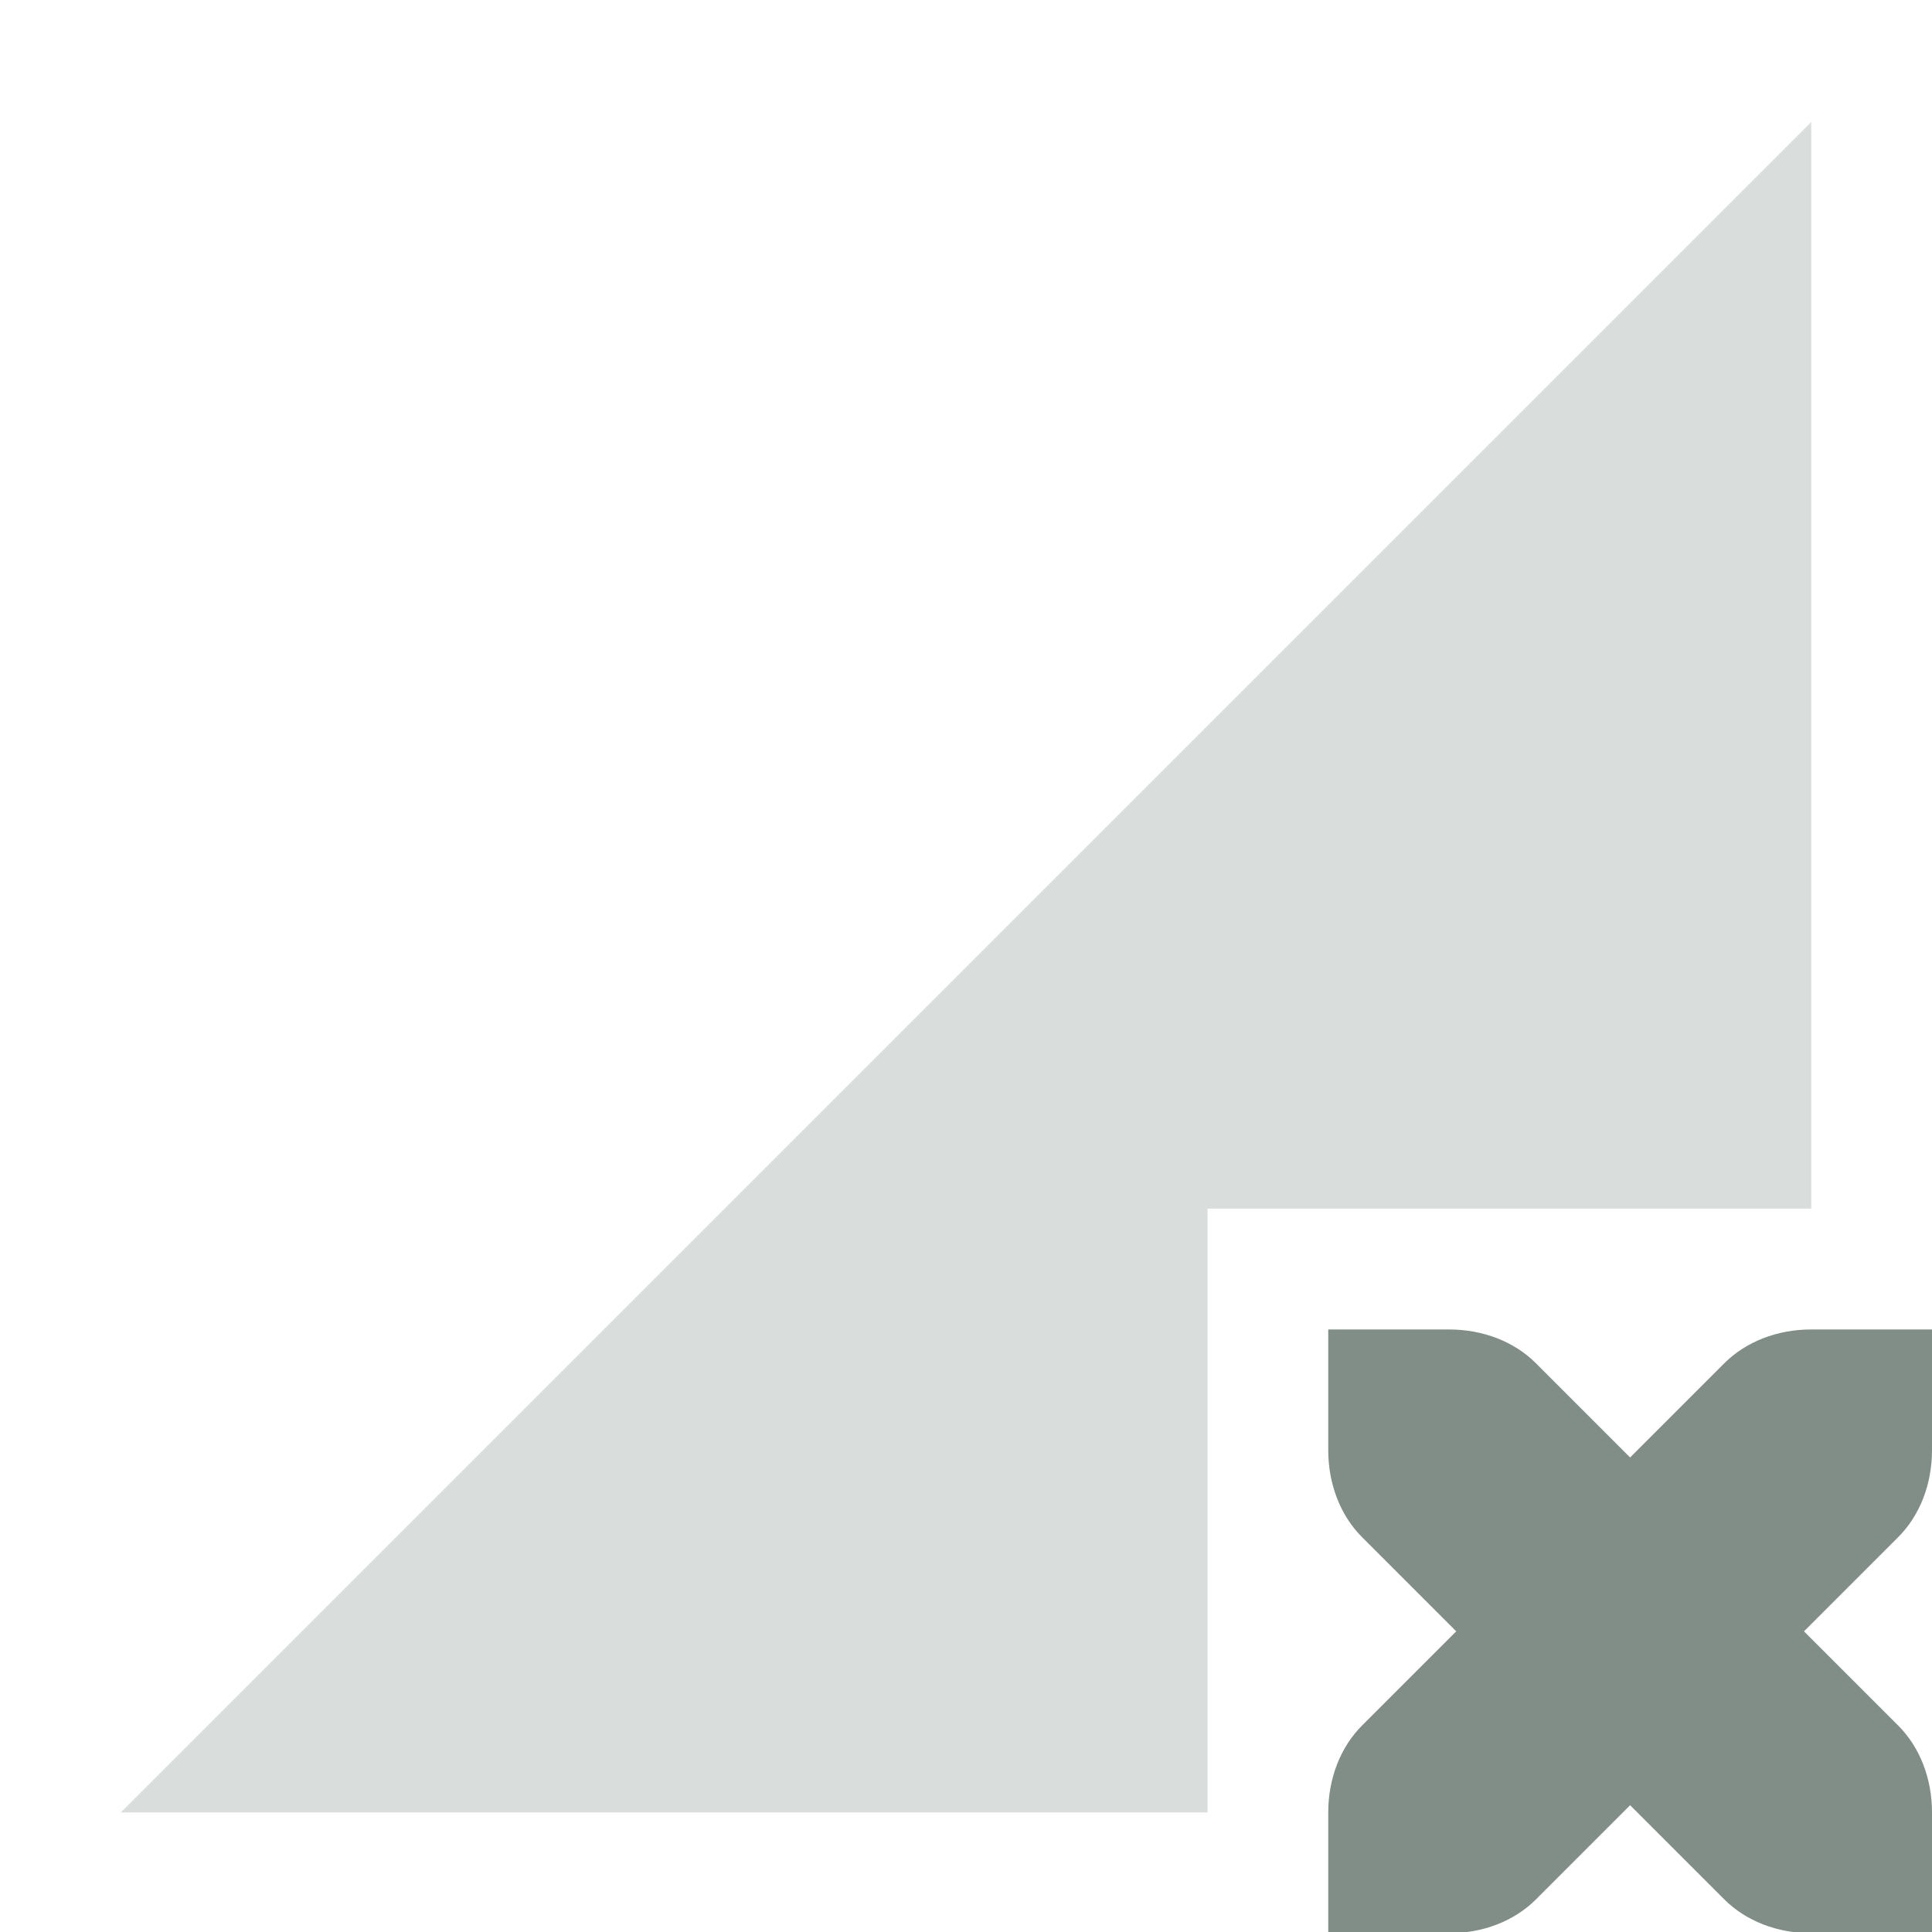 <svg xmlns="http://www.w3.org/2000/svg" width="16" height="16" version="1.1">
 <defs>
  <style id="current-color-scheme" type="text/css">
   .ColorScheme-Text { color:#808e87; } .ColorScheme-Highlight { color:#4285f4; } .ColorScheme-NeutralText { color:#ff9800; } .ColorScheme-PositiveText { color:#4caf50; } .ColorScheme-NegativeText { color:#f44336; }
  </style>
 </defs>
 <path style="opacity:0.3;fill:currentColor" class="ColorScheme-Text" d="M 15,1.01 1,15.01 H 10 V 10.01 H 15 Z"/>
 <path style="fill:currentColor" class="ColorScheme-Text" d="M 11,11.01 V 12.01 C 11,12.29 11.1,12.55 11.28,12.73 L 12.06,13.51 11.28,14.29 C 11.1,14.47 11,14.73 11,15.01 V 16.01 H 12 C 12.28,16.01 12.54,15.91 12.72,15.73 L 13.5,14.95 14.28,15.73 C 14.46,15.91 14.72,16.01 15,16.01 H 16 V 15.01 C 16,14.73 15.9,14.47 15.72,14.29 L 14.94,13.51 15.72,12.73 C 15.9,12.55 16,12.29 16,12.01 V 11.01 H 15 C 14.72,11.01 14.46,11.11 14.28,11.29 L 13.5,12.07 12.72,11.29 C 12.54,11.11 12.28,11.01 12,11.01 Z"/>
</svg>
